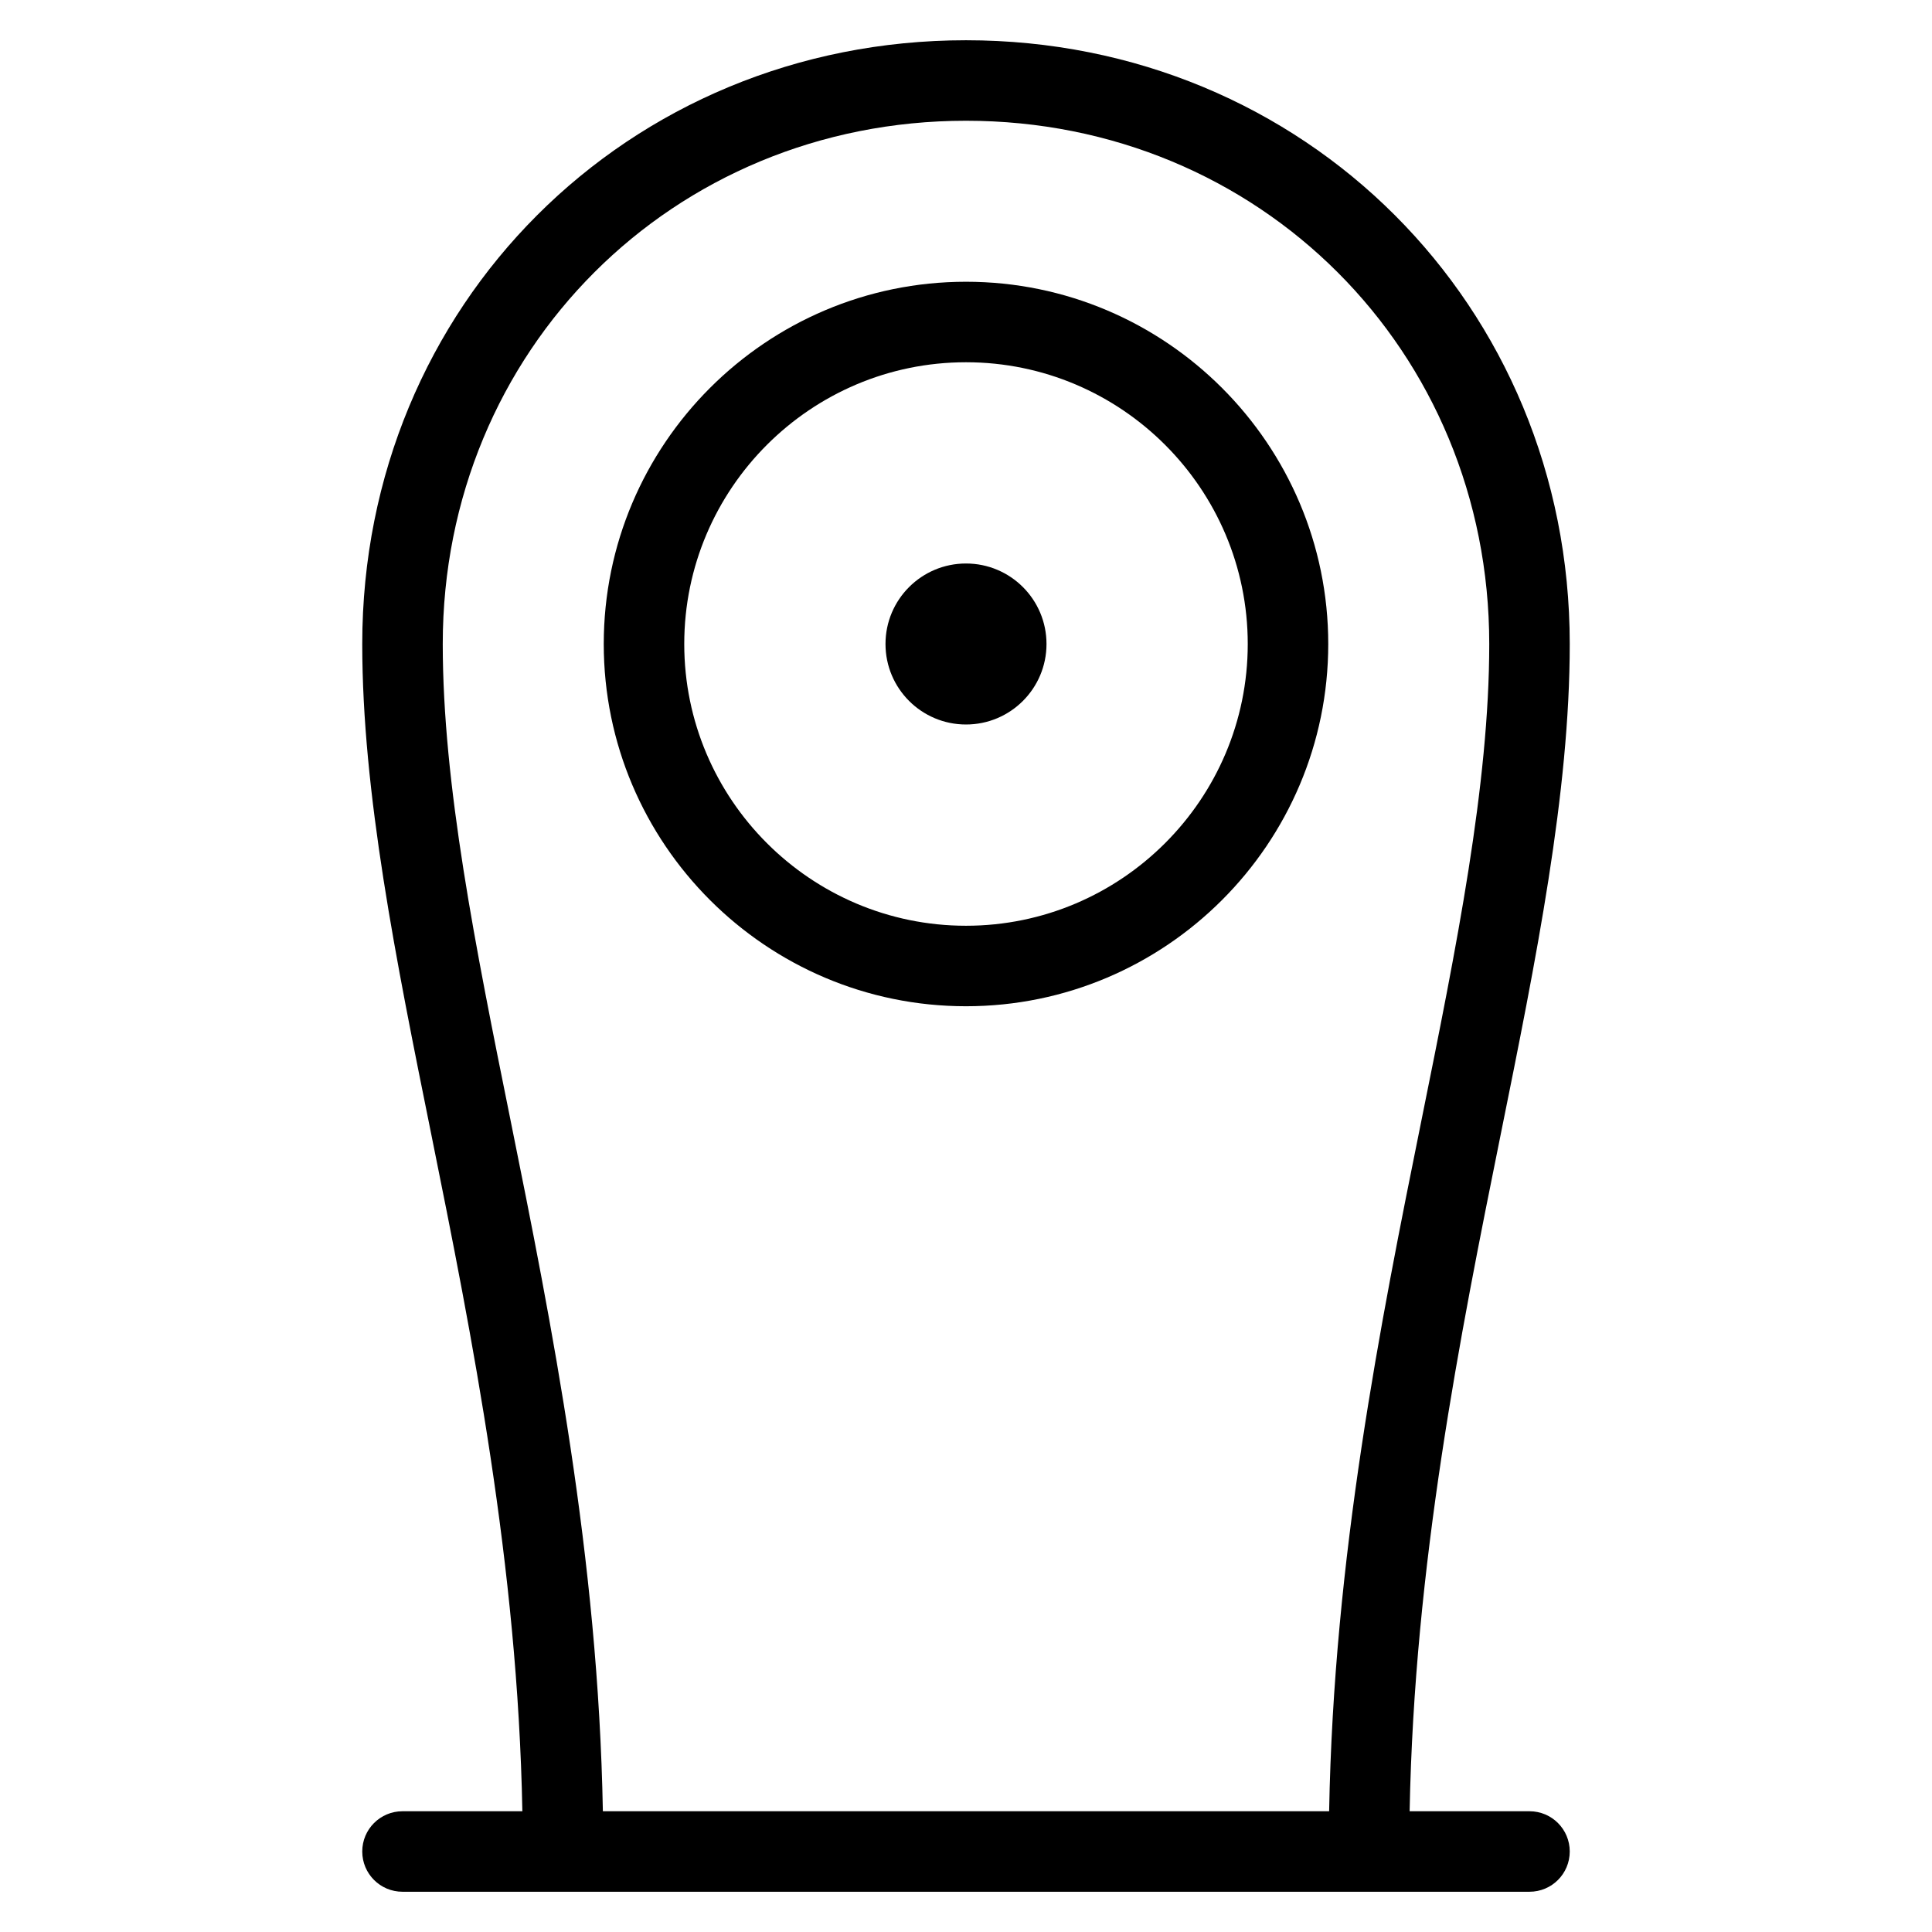 <?xml version="1.0" encoding="utf-8"?>
<!-- Generator: Adobe Illustrator 20.1.0, SVG Export Plug-In . SVG Version: 6.00 Build 0)  -->
<!DOCTYPE svg PUBLIC "-//W3C//DTD SVG 1.1//EN" "http://www.w3.org/Graphics/SVG/1.1/DTD/svg11.dtd">
<svg version="1.1" id="Layer_1" xmlns="http://www.w3.org/2000/svg" xmlns:xlink="http://www.w3.org/1999/xlink" x="0px" y="0px"
	 width="48px" height="48px" viewBox="0 0 48 48" enable-background="new 0 0 48 48" xml:space="preserve">
<path d="M24,7c-4.963,0-9,4.037-9,9s4.037,9,9,9s9-4.037,9-9S28.963,7,24,7z M24,23c-3.859,0-7-3.141-7-7s3.141-7,7-7s7,3.141,7,7
	S27.859,23,24,23z"/>
<circle cx="24" cy="16" r="2"/>
<path d="M9,46c0,0.553,0.447,1,1,1h28c0.553,0,1-0.447,1-1s-0.447-1-1-1h-2.978c0.116-6.119,1.246-11.781,2.26-16.802
	C38.166,23.826,39,19.696,39,16c0-8.411-6.589-15-15-15S9,7.589,9,16c0,3.696,0.834,7.826,1.718,12.198
	c1.014,5.021,2.144,10.682,2.26,16.802H10C9.447,45,9,45.447,9,46z M12.678,27.802C11.815,23.53,11,19.496,11,16
	c0-7.29,5.71-13,13-13s13,5.71,13,13c0,3.496-0.815,7.53-1.678,11.802c-1.034,5.116-2.186,10.887-2.3,17.198H14.978
	C14.863,38.689,13.712,32.918,12.678,27.802z"/>
</svg>
